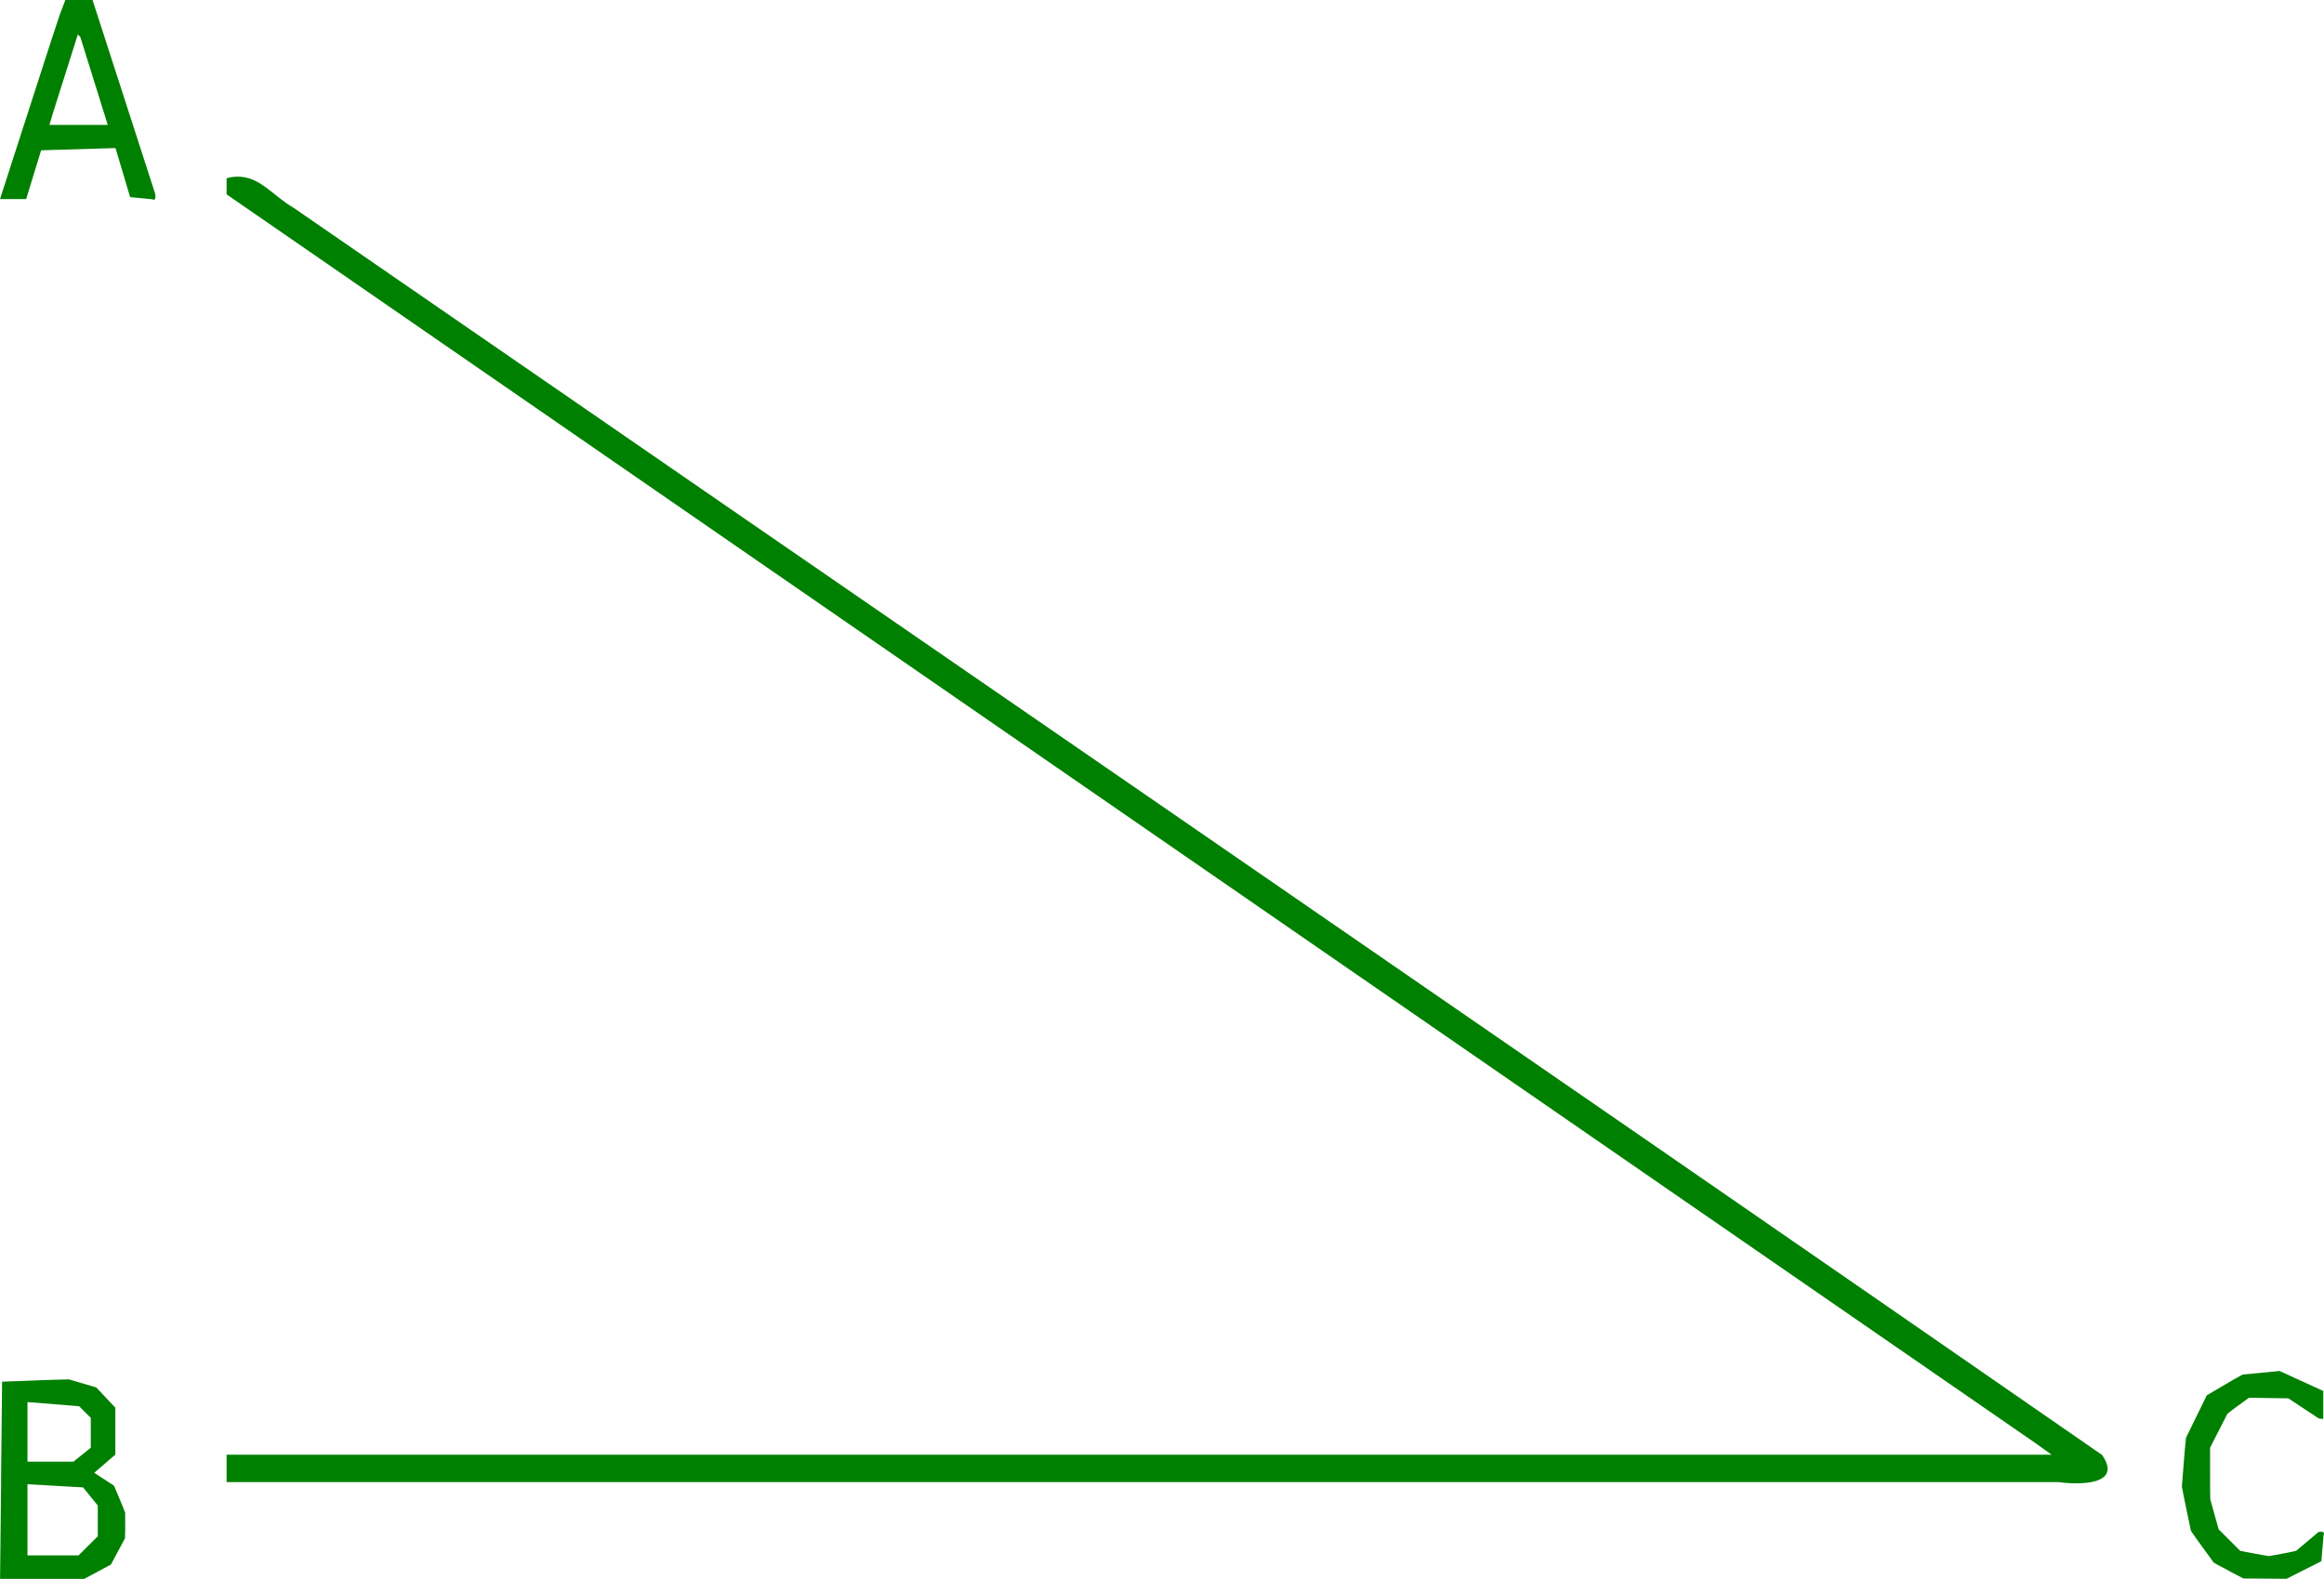 <?xml version="1.0" encoding="UTF-8" standalone="no"?>
<svg
   xmlns:dc="http://purl.org/dc/elements/1.1/"
   xmlns:cc="http://creativecommons.org/ns#"
   xmlns:rdf="http://www.w3.org/1999/02/22-rdf-syntax-ns#"
   xmlns:svg="http://www.w3.org/2000/svg"
   xmlns="http://www.w3.org/2000/svg"
   id="svg8"
   version="1.1"
   viewBox="0 0 35.433 24.077"
   height="91"
   width="133.92">
  <defs
     id="defs2" />
  <path
     d="M 1.434,1.235 C 1.364,1.012 1.294,0.789 1.225,0.566 1.212,0.555 1.196,0.529 1.186,0.528 1.062,0.921 0.936,1.313 0.813,1.706 c -0.02,0.066 -0.04,0.133 -0.06,0.199 0.297,0 0.593,0 0.89,0 C 1.573,1.682 1.503,1.459 1.434,1.235 Z M 0.447,1.652 C 0.602,1.176 0.752,0.699 0.911,0.225 0.939,0.15 0.968,0.075 0.996,0 1.134,0 1.272,0 1.411,0 1.73,0.987 2.049,1.974 2.368,2.961 2.37,3.008 2.381,3.066 2.314,3.038 2.204,3.028 2.094,3.017 1.984,3.006 1.91,2.757 1.836,2.507 1.761,2.258 1.383,2.269 1.005,2.281 0.627,2.292 0.551,2.54 0.475,2.788 0.399,3.036 c -0.133,0 -0.266,0 -0.399,0 C 0.149,2.575 0.298,2.113 0.447,1.652 Z M 3.614,2.694 c -0.05,0.001 -0.102,0.009 -0.159,0.024 V 2.964 l 27.59,19.052 c 0.078,0.057 0.156,0.113 0.235,0.169 H 3.455 v 0.417 H 31.377 c 0.333,0.045 0.99,0.047 0.673,-0.413 C 22.874,15.832 13.667,9.512 4.478,3.17 4.162,2.989 3.963,2.686 3.614,2.694 Z M 1.252,22.185 c 0.044,-0.036 0.088,-0.071 0.132,-0.107 0,-0.152 0,-0.304 0,-0.455 -0.059,-0.059 -0.118,-0.118 -0.178,-0.178 -0.262,-0.021 -0.524,-0.042 -0.787,-0.063 0,0.303 0,0.606 0,0.909 0.234,0 0.467,0 0.701,0 0.044,-0.036 0.088,-0.071 0.132,-0.107 z m 0.093,1.389 c 0.049,-0.049 0.097,-0.097 0.146,-0.146 0,-0.156 0,-0.312 0,-0.468 C 1.416,22.867 1.341,22.775 1.267,22.683 0.984,22.667 0.701,22.651 0.419,22.635 c 0,0.362 0,0.723 0,1.085 0.26,0 0.52,0 0.779,0 0.049,-0.049 0.097,-0.097 0.146,-0.146 z M 0.016,22.574 c 0.005,-0.501 0.011,-1.002 0.016,-1.503 0.34,-0.011 0.68,-0.028 1.019,-0.035 0.139,0.041 0.278,0.082 0.417,0.123 0.097,0.103 0.194,0.206 0.291,0.309 0,0.238 0,0.477 0,0.715 -0.107,0.092 -0.215,0.185 -0.322,0.277 0.101,0.066 0.202,0.132 0.302,0.198 0.055,0.137 0.118,0.273 0.169,0.411 -0.002,0.13 0.005,0.263 -0.003,0.392 -0.071,0.133 -0.143,0.266 -0.214,0.399 -0.135,0.073 -0.27,0.145 -0.406,0.218 -0.428,0 -0.856,0 -1.284,0 0.005,-0.501 0.011,-1.002 0.016,-1.503 z m 33.963,1.379 c -0.075,-0.043 -0.157,-0.078 -0.229,-0.125 -0.114,-0.161 -0.236,-0.319 -0.346,-0.482 -0.045,-0.225 -0.096,-0.449 -0.138,-0.674 0.022,-0.249 0.036,-0.499 0.063,-0.746 0.106,-0.216 0.211,-0.432 0.317,-0.647 0.183,-0.105 0.363,-0.218 0.547,-0.317 0.188,-0.018 0.376,-0.036 0.563,-0.054 0.222,0.102 0.444,0.203 0.666,0.305 0,0.141 0,0.282 0,0.423 -0.046,0.008 -0.085,-0.008 -0.12,-0.038 -0.138,-0.091 -0.275,-0.182 -0.413,-0.273 -0.2,-0.003 -0.399,-0.006 -0.599,-0.009 -0.109,0.082 -0.226,0.159 -0.33,0.245 -0.088,0.172 -0.176,0.345 -0.264,0.517 0.002,0.262 -0.002,0.524 0.003,0.786 0.043,0.153 0.085,0.306 0.128,0.459 0.109,0.109 0.219,0.219 0.328,0.328 0.147,0.026 0.295,0.059 0.442,0.08 0.137,-0.028 0.278,-0.047 0.412,-0.081 0.114,-0.096 0.228,-0.192 0.342,-0.288 0.046,-0.002 0.101,-0.012 0.075,0.054 -0.011,0.131 -0.022,0.262 -0.033,0.393 -0.177,0.089 -0.354,0.179 -0.531,0.268 -0.22,-0.002 -0.44,-0.004 -0.659,-0.005 -0.075,-0.039 -0.15,-0.079 -0.225,-0.118 z"
     style="opacity:1;vector-effect:none;fill:#008000;fill-opacity:1;fill-rule:nonzero;stroke:none;stroke-width:0.529;stroke-linecap:butt;stroke-linejoin:miter;stroke-miterlimit:4;stroke-dasharray:none;stroke-dashoffset:0;stroke-opacity:1"
     id="rect30" />
</svg>
